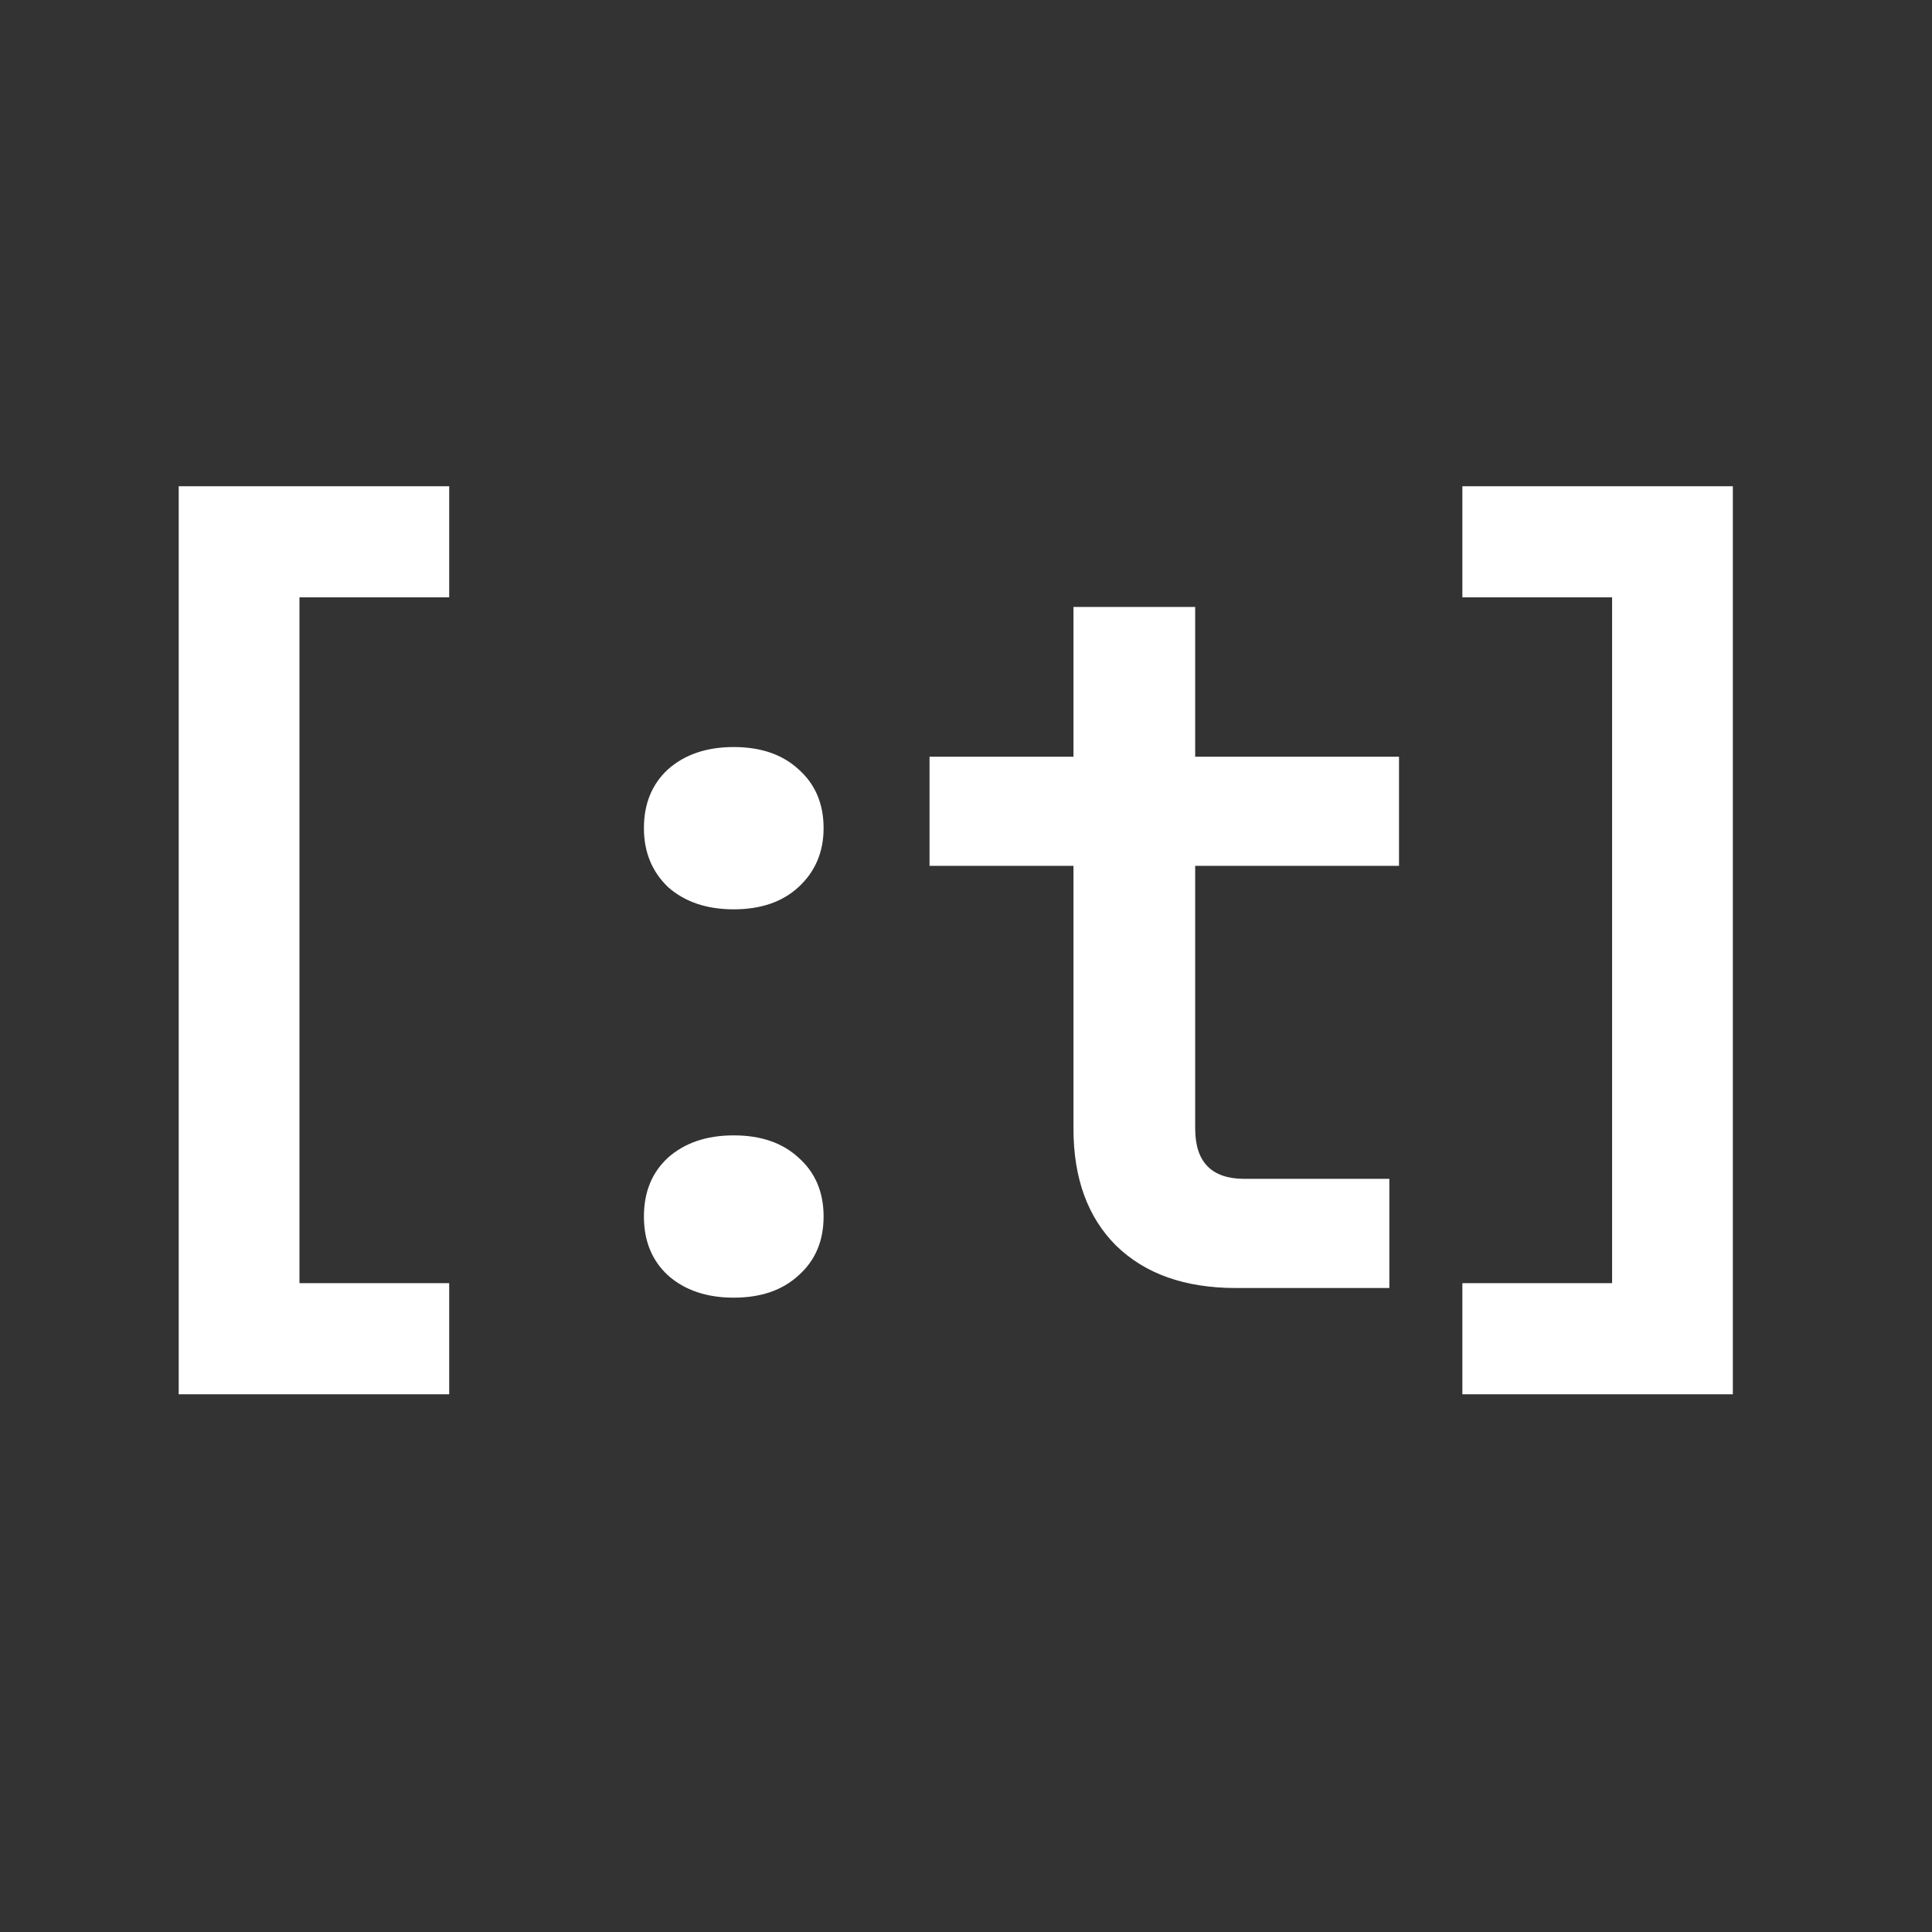 <svg width="24" height="24" viewBox="0 0 24 24" fill="none" xmlns="http://www.w3.org/2000/svg">
<rect x="0" y="0" width="24" height="24" fill="#333333" stroke="none"/>
<g id="logo">
<path d="M2.22 17.32V6.04H5.58V7.42H3.72V15.94H5.58V17.32H2.22ZM9.115 11.296C8.779 11.296 8.507 11.204 8.299 11.02C8.099 10.828 7.999 10.584 7.999 10.288C7.999 9.984 8.099 9.74 8.299 9.556C8.507 9.372 8.779 9.28 9.115 9.28C9.451 9.28 9.719 9.372 9.919 9.556C10.127 9.74 10.231 9.984 10.231 10.288C10.231 10.584 10.127 10.828 9.919 11.02C9.719 11.204 9.451 11.296 9.115 11.296ZM9.115 16.12C8.779 16.12 8.507 16.028 8.299 15.844C8.099 15.66 7.999 15.416 7.999 15.112C7.999 14.808 8.099 14.564 8.299 14.38C8.507 14.196 8.779 14.104 9.115 14.104C9.451 14.104 9.719 14.196 9.919 14.38C10.127 14.564 10.231 14.808 10.231 15.112C10.231 15.416 10.127 15.66 9.919 15.844C9.719 16.028 9.451 16.12 9.115 16.12ZM15.351 16C14.719 16 14.223 15.824 13.863 15.472C13.511 15.12 13.335 14.636 13.335 14.02V10.756H11.547V9.4H13.335V7.54H14.847V9.4H17.379V10.756H14.847V14.02C14.847 14.436 15.051 14.644 15.459 14.644H17.259V16H15.351ZM18.166 17.32V15.94H20.026V7.42H18.166V6.04H21.526V17.32H18.166Z" fill="white"/>
</g>
<style>#logo{fill:black;}@media(prefers-color-scheme:dark){#logo{fill:white;}}</style>
</svg>
